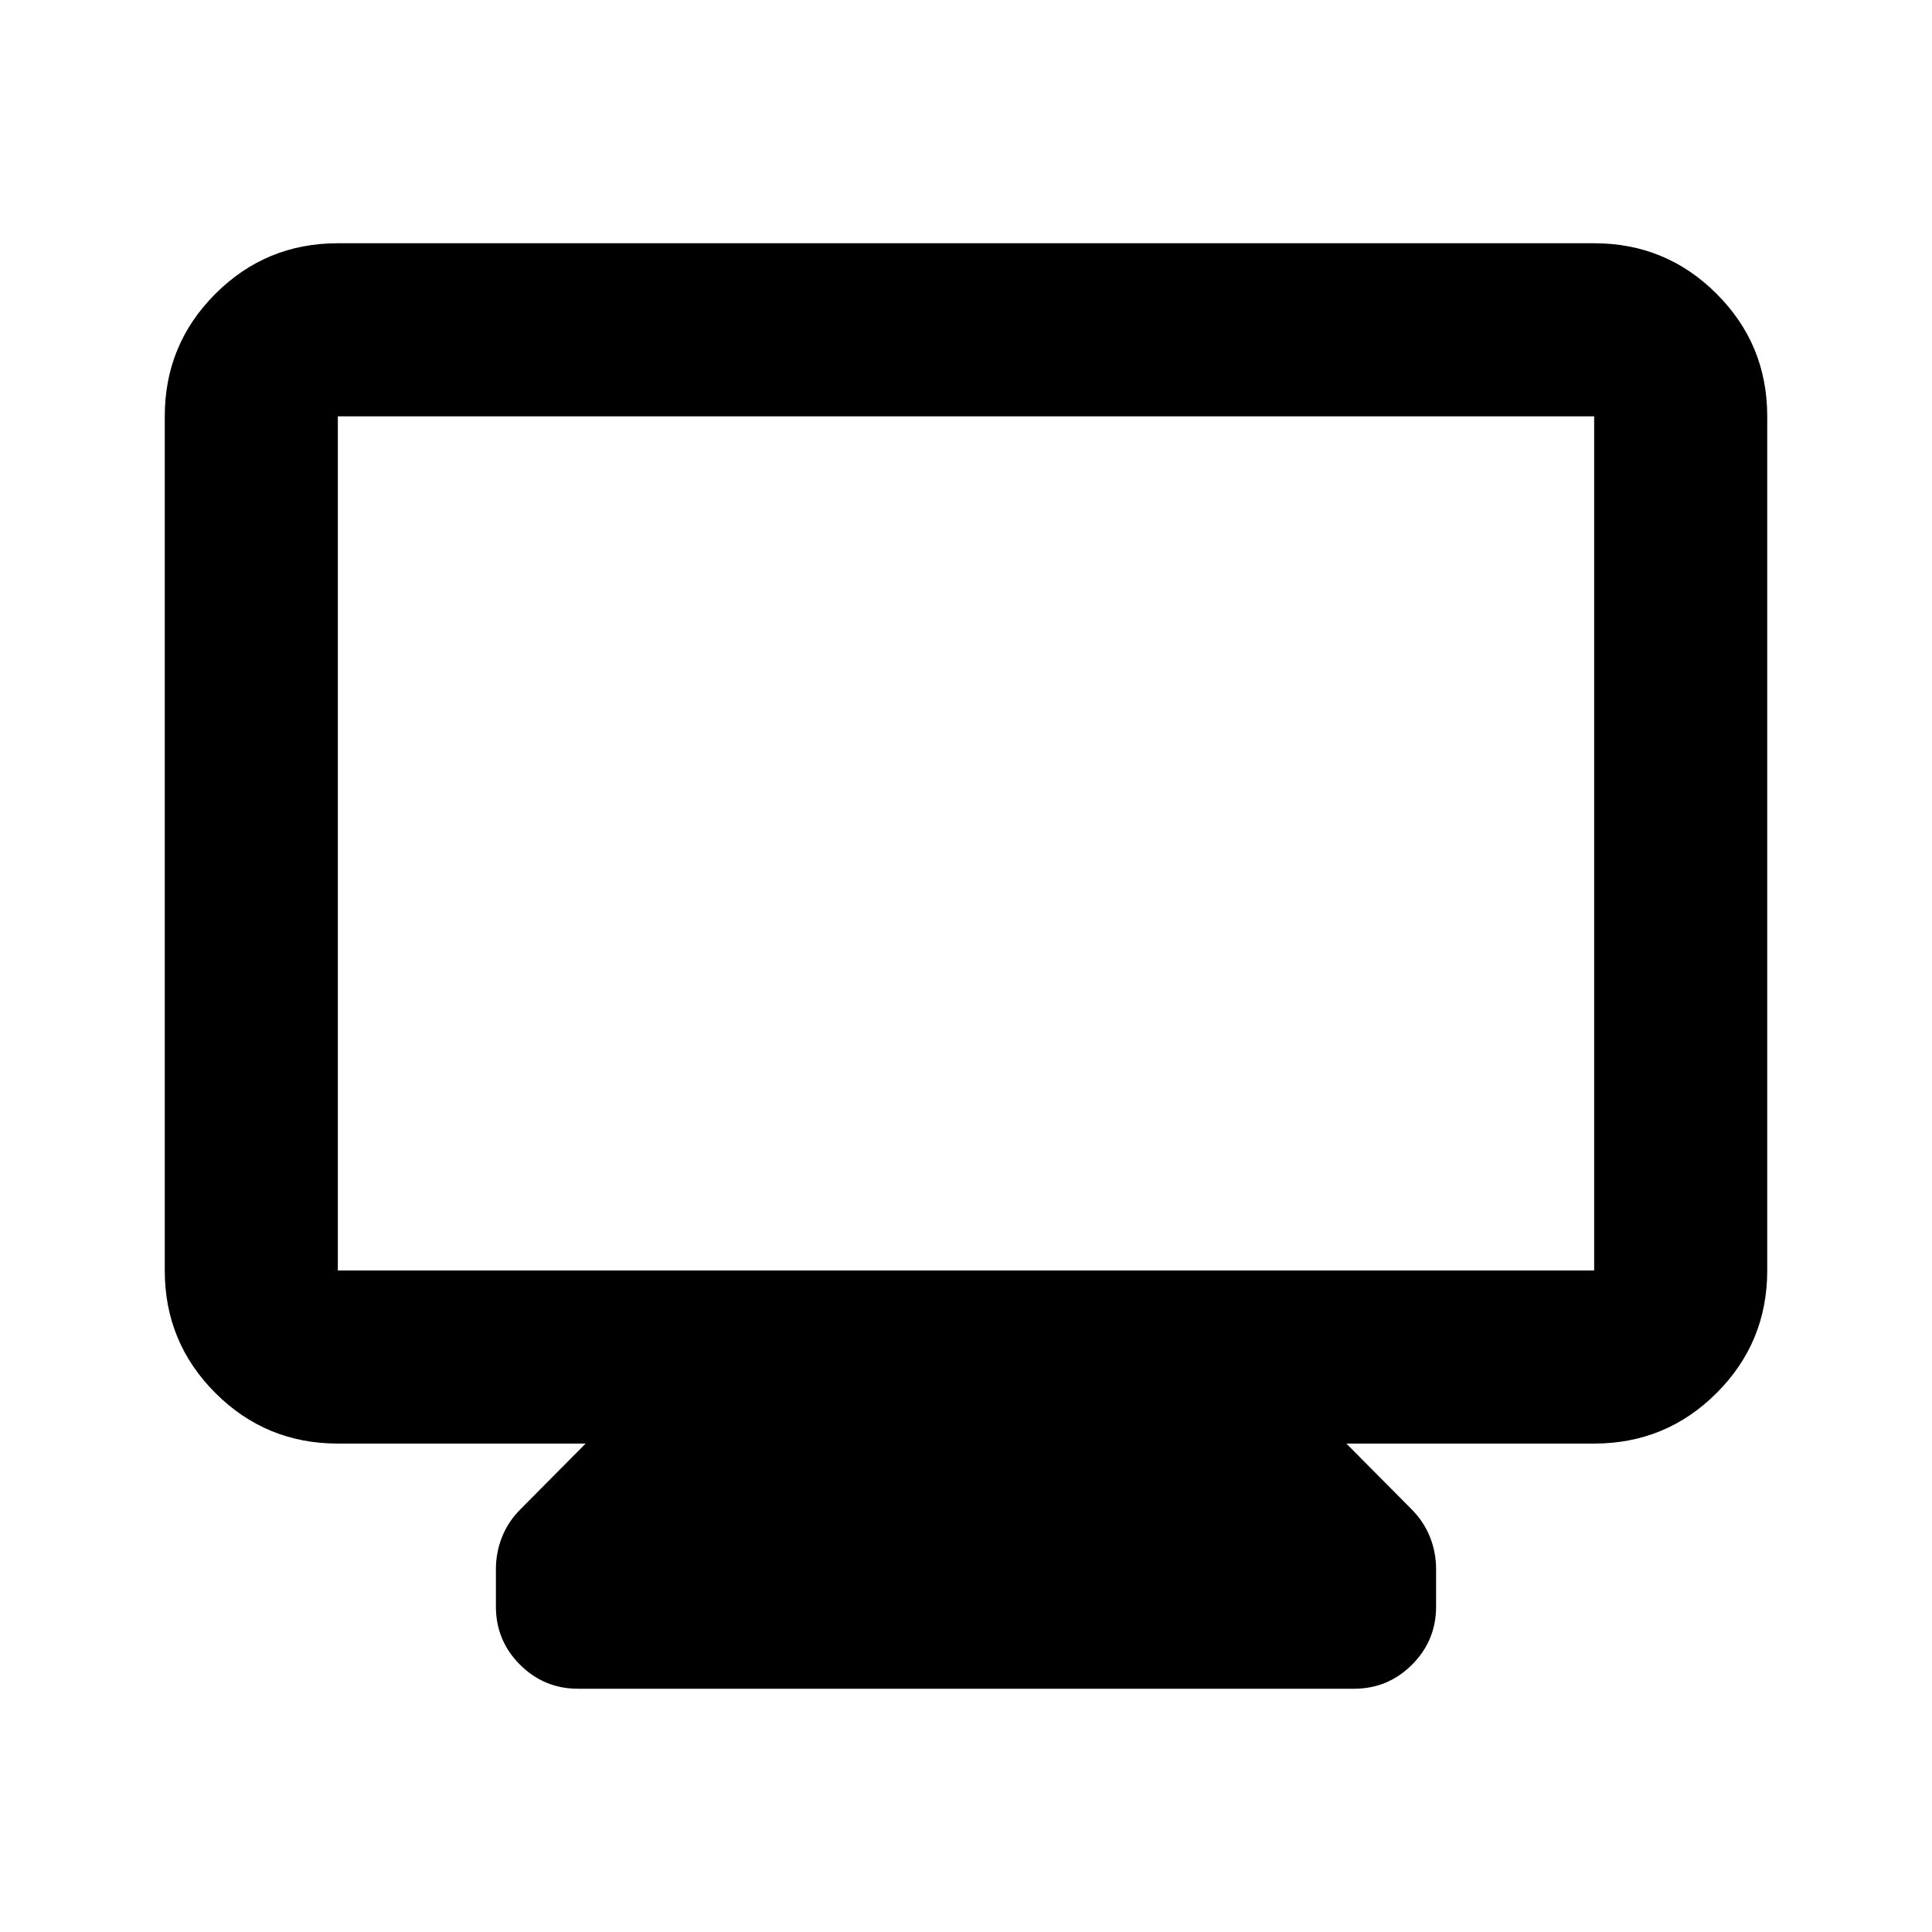 <svg xmlns="http://www.w3.org/2000/svg" height="24" viewBox="0 -960 960 960" width="24"><path d="M167.87-242.696q-35.721 0-60.861-25.14t-25.14-60.86V-753.13q0-35.721 25.14-60.861t60.861-25.14h624.26q35.721 0 60.861 25.14t25.14 60.861v424.434q0 35.72-25.14 60.86t-60.861 25.14H669l32.152 32.392q6.218 6.166 9.326 13.873 3.109 7.708 3.109 16.214v18.5q0 16.923-11.962 28.885-11.963 11.963-28.886 11.963H287.261q-16.923 0-28.886-11.963-11.962-11.962-11.962-28.885v-18.5q0-8.506 3.109-16.214 3.108-7.707 9.326-13.873L291-242.696H167.87Zm0-86h624.26V-753.13H167.87v424.434Zm0 0V-753.13v424.434Z"/></svg>